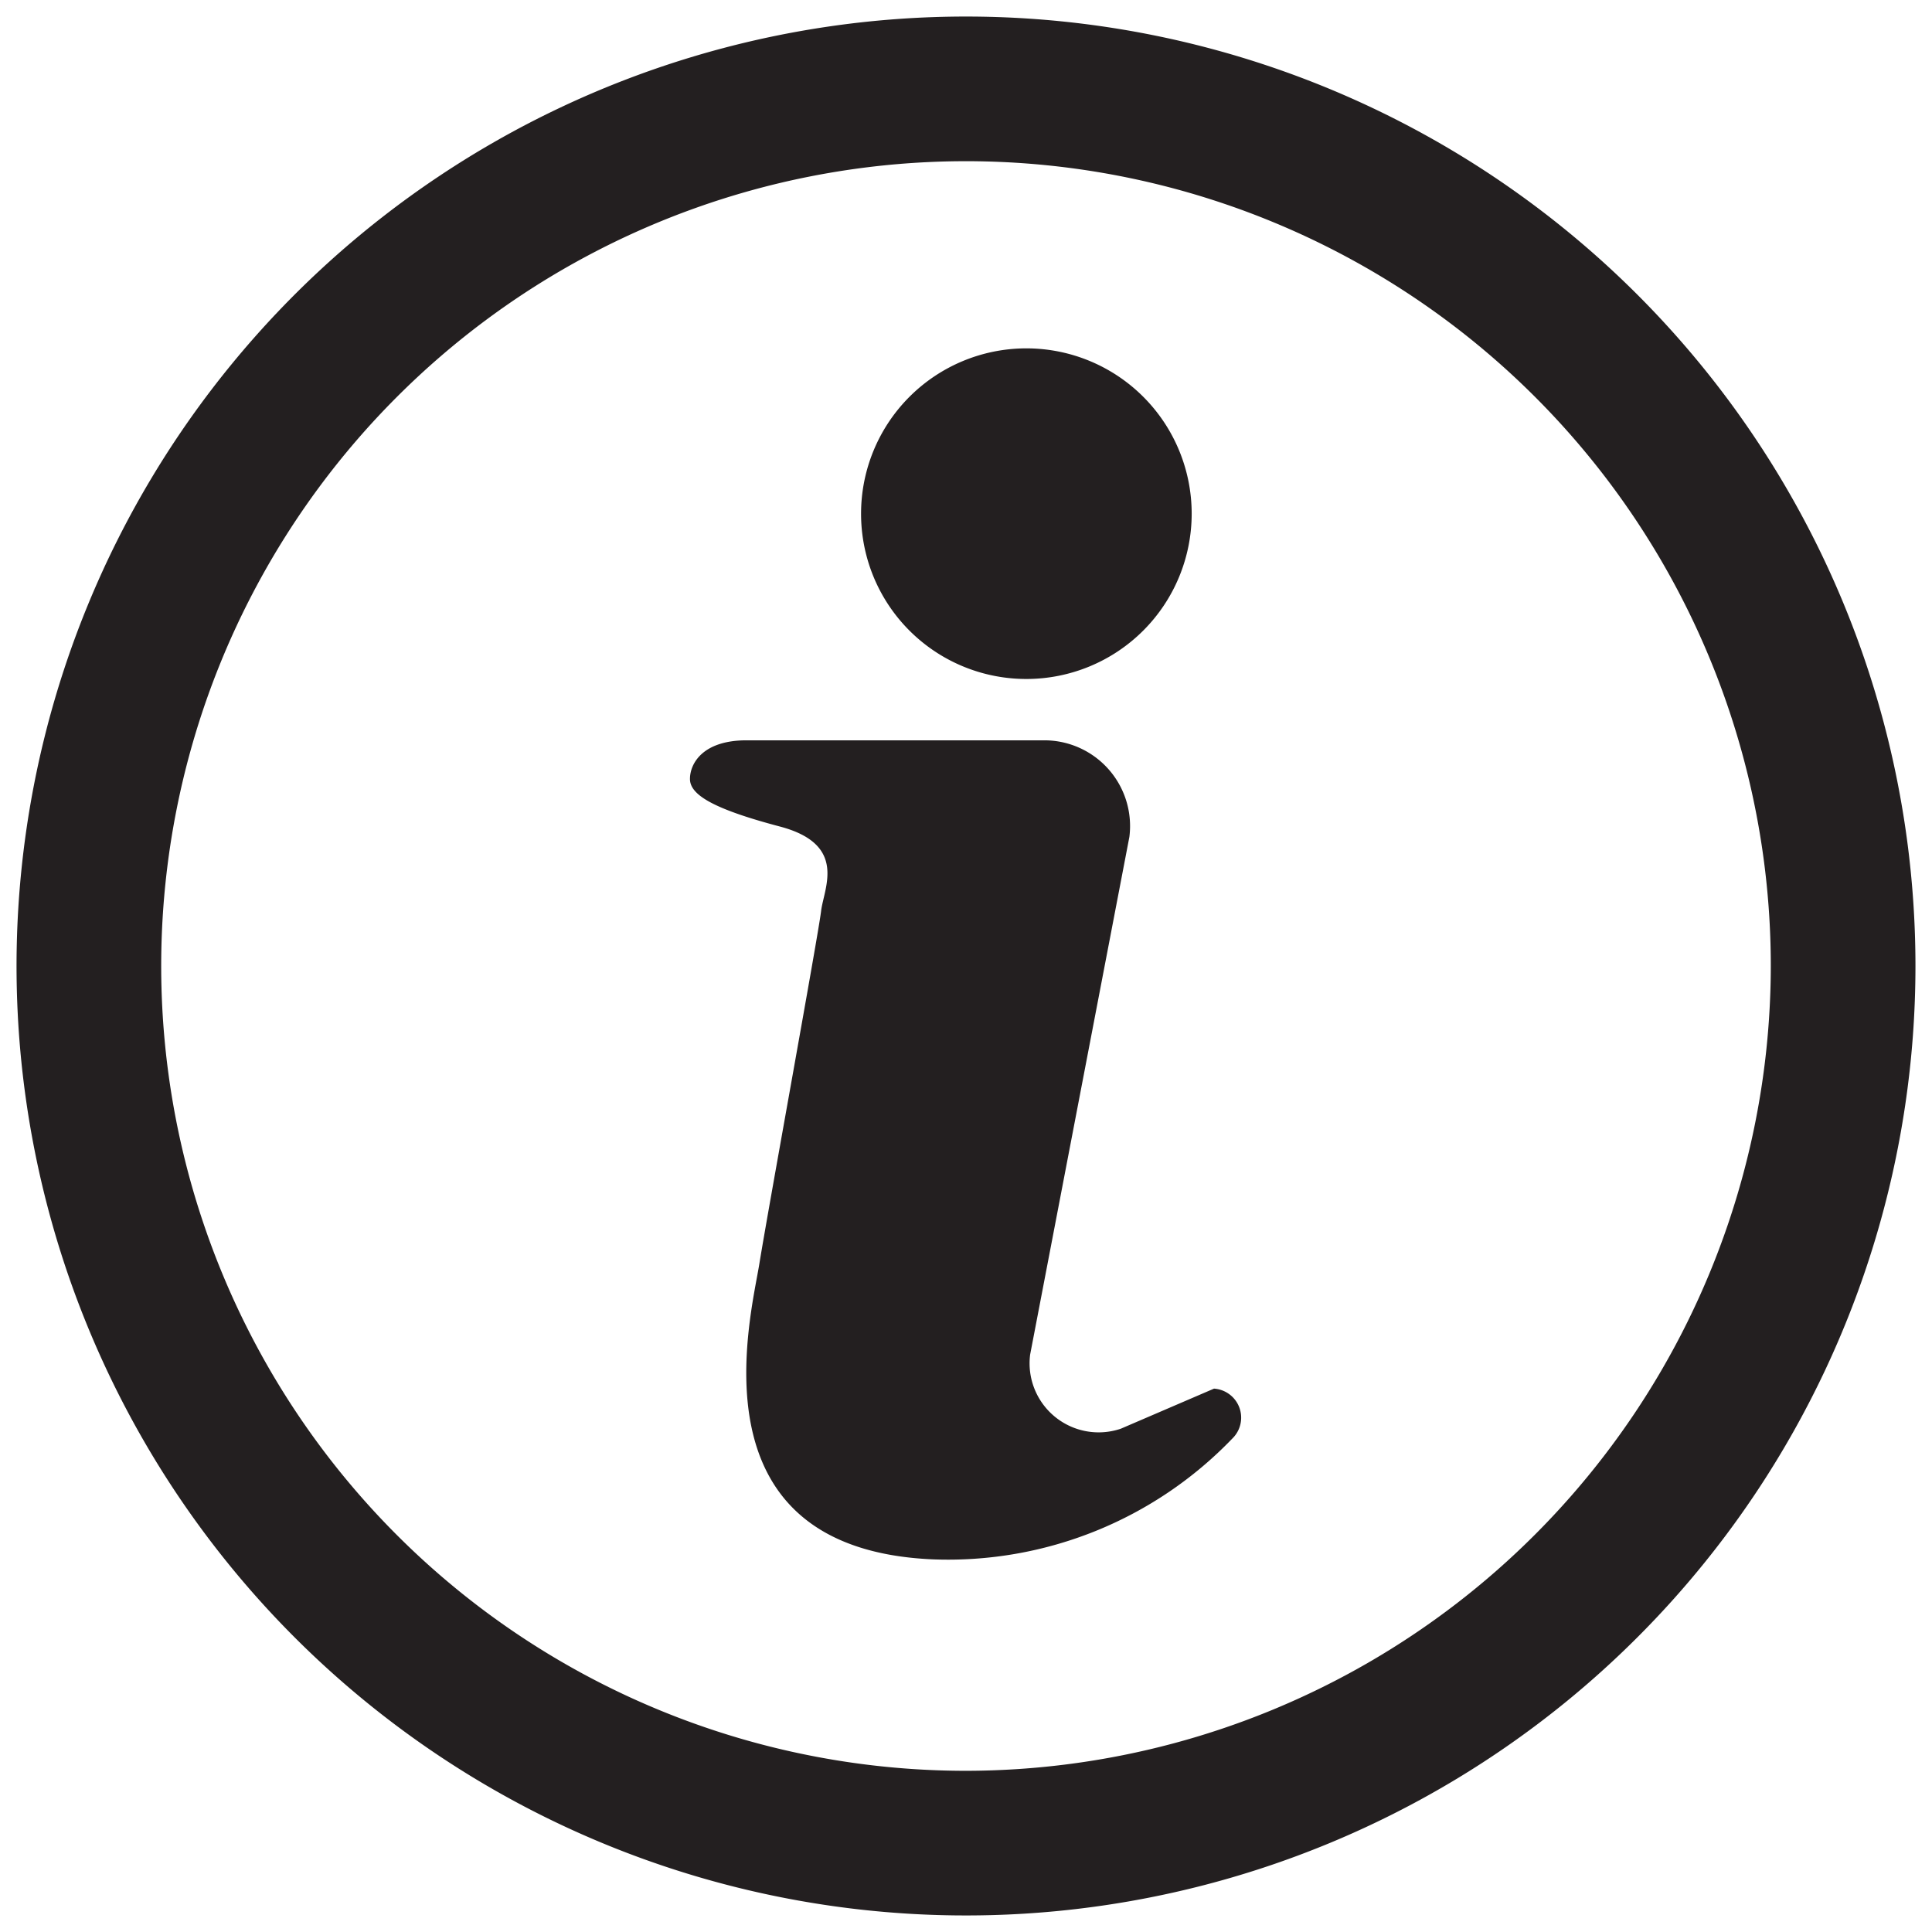 <svg id="Layer_1" data-name="Layer 1" xmlns="http://www.w3.org/2000/svg" viewBox="0 0 16 16"><defs><style>.cls-1{fill:none;}.cls-2{fill:#231f20;}</style></defs><title>info-alt</title><path class="cls-1" d="M8,.137A7.863,7.863,0,1,0,15.863,8,7.863,7.863,0,0,0,8,.137ZM8.5,2.9A1.367,1.367,0,1,1,7.136,4.261,1.367,1.367,0,0,1,8.5,2.9Zm1.7,9.019a3.262,3.262,0,0,1-2.474,1c-2.01-.085-1.51-1.989-1.436-2.446s.489-2.722.511-2.913.223-.553-.341-.7-.744-.266-.744-.394.107-.318.468-.318H8.651a.708.708,0,0,1,.7.8l-.821,4.28a.572.572,0,0,0,.75.612l.771-.331A.241.241,0,0,1,10.205,11.914Z"/><path class="cls-2" d="M10.054,11.5l-.772.332a.572.572,0,0,1-.751-.613l.822-4.288a.71.71,0,0,0-.7-.8H6.182c-.362,0-.468.192-.468.32s.181.245.745.394.363.511.341.7-.437,2.461-.511,2.919-.575,2.364,1.438,2.45a3.264,3.264,0,0,0,2.478-1A.241.241,0,0,0,10.054,11.5ZM8.5,5.623A1.369,1.369,0,1,0,7.131,4.254,1.368,1.368,0,0,0,8.5,5.623ZM8,.137A7.863,7.863,0,1,0,15.863,8,7.863,7.863,0,0,0,8,.137ZM8,14.665A6.665,6.665,0,1,1,14.665,8,6.673,6.673,0,0,1,8,14.665Z"/></svg>